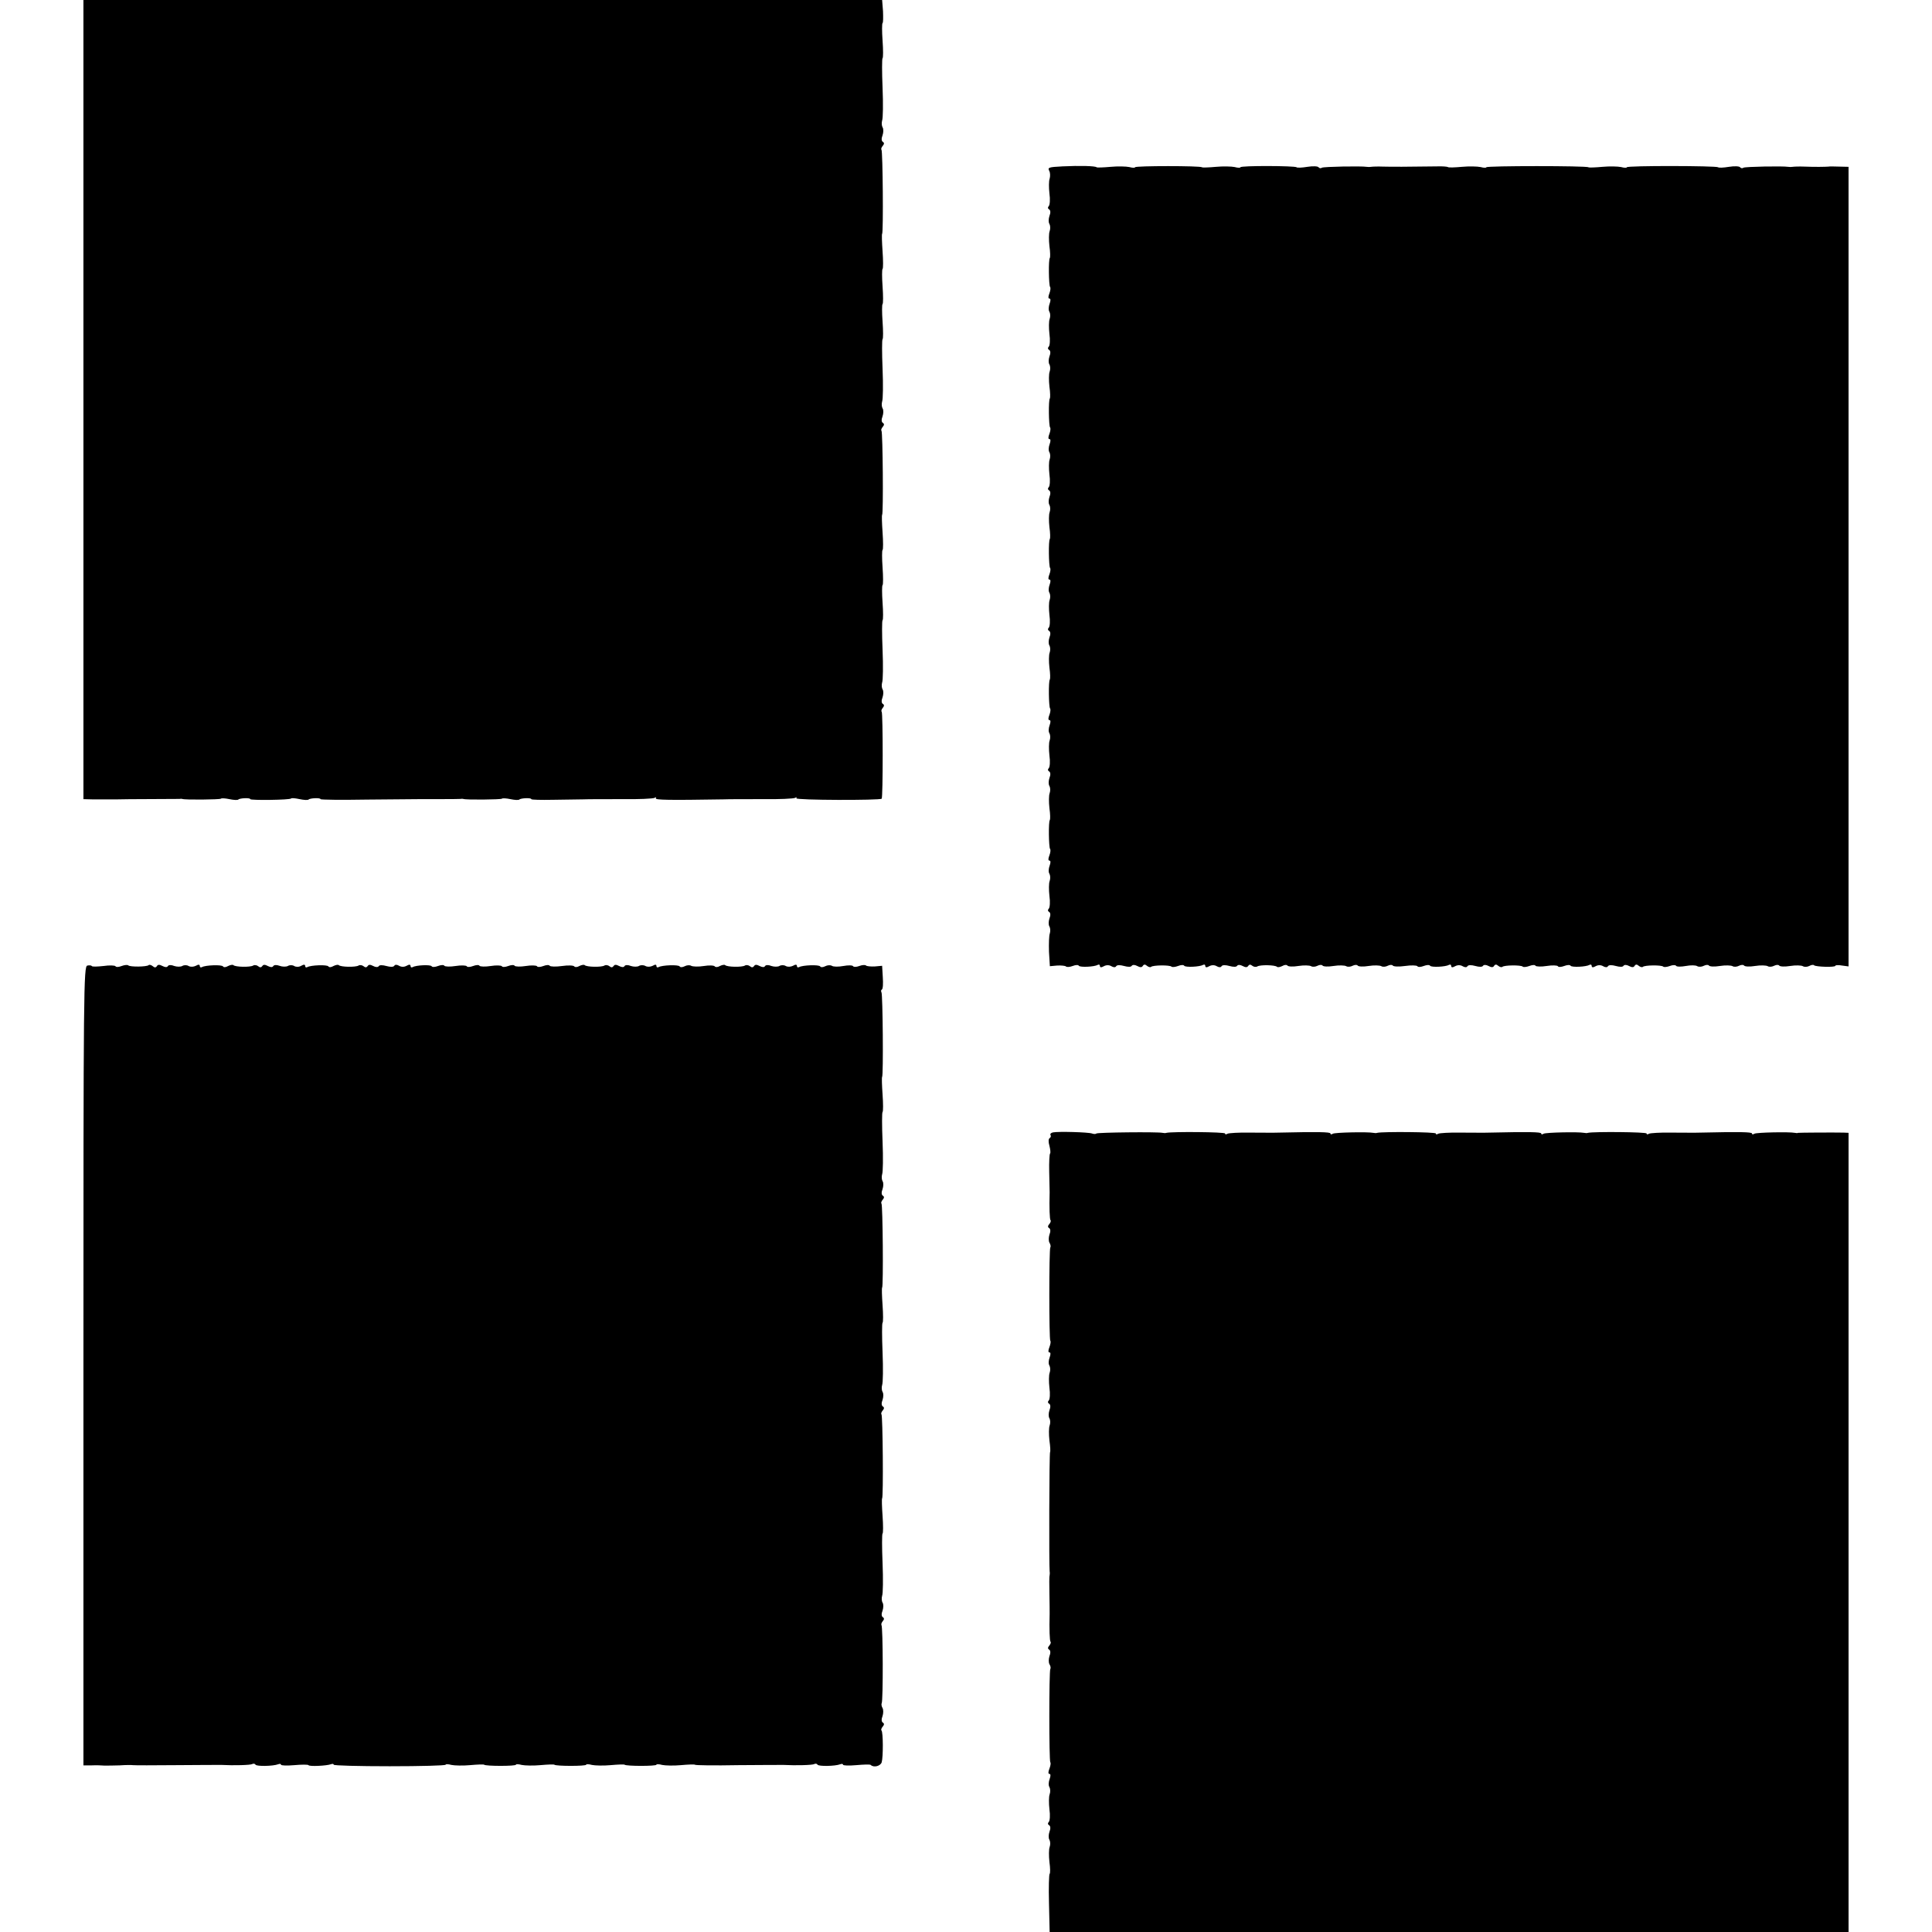 <?xml version="1.0" standalone="no"?>
<!DOCTYPE svg PUBLIC "-//W3C//DTD SVG 20010904//EN"
 "http://www.w3.org/TR/2001/REC-SVG-20010904/DTD/svg10.dtd">
<svg version="1.0" xmlns="http://www.w3.org/2000/svg"
 width="880pt" height="880pt" viewBox="0 0 880 880"
 preserveAspectRatio="xMidYMid meet">
<g transform="translate(0,880) scale(0.1,-0.1)"
fill="#000000" stroke="none">
<path d="M380 6980 l0 -1820 40 -1 c22 0 74 0 115 0 41 1 83 1 93 1 45 0 184
1 190 1 4 1 9 1 12 0 13 -5 171 -3 176 1 3 3 20 2 39 -2 19 -4 37 -5 40 -2 7
7 55 9 55 2 0 -6 180 -4 186 3 3 3 20 1 39 -3 19 -4 37 -5 40 -2 7 7 55 9 55
2 0 -3 96 -4 213 -2 116 1 221 2 232 2 41 0 186 0 193 1 4 1 9 1 12 0 13 -5
171 -3 176 1 3 3 20 2 39 -2 19 -4 37 -5 40 -2 7 7 55 9 55 2 0 -3 44 -4 97
-3 54 1 116 2 138 2 22 1 102 1 178 1 75 -1 143 2 149 6 6 4 9 3 5 -2 -4 -8
59 -9 308 -5 22 1 102 1 178 1 75 -1 143 2 149 6 6 4 9 3 5 -2 -5 -9 380 -10
389 -2 6 7 6 389 0 396 -3 3 -1 11 5 18 7 8 7 14 0 18 -6 4 -7 15 -1 30 4 12
5 29 0 36 -4 7 -5 21 -2 31 4 10 5 77 2 149 -3 73 -3 133 0 135 3 2 3 38 0 80
-3 42 -3 78 0 80 3 2 3 38 0 80 -3 42 -3 78 0 80 3 2 3 38 0 80 -3 42 -4 78
-2 80 6 5 3 377 -3 383 -3 3 0 11 6 18 7 8 7 14 0 18 -6 4 -7 15 -1 30 4 12 5
29 0 36 -4 7 -5 21 -2 31 4 10 5 77 2 149 -3 73 -3 133 0 135 3 2 3 38 0 80
-3 42 -3 78 0 80 3 2 3 38 0 80 -3 42 -3 78 0 80 3 2 3 38 0 80 -3 42 -4 78
-2 80 6 5 3 377 -3 383 -3 3 0 11 6 18 7 8 7 14 0 18 -6 4 -7 15 -1 30 4 12 5
29 0 36 -4 7 -5 21 -2 31 4 10 5 77 2 149 -3 73 -3 133 0 135 3 2 3 38 0 80
-3 42 -3 78 0 80 3 2 3 26 2 54 l-4 51 -1819 0 -1819 0 0 -1820z"/>
<path d="M4837 8042 c-60 -3 -66 -5 -58 -20 5 -9 5 -25 2 -36 -4 -10 -4 -40
-1 -67 4 -27 2 -53 -3 -58 -5 -5 -5 -11 2 -15 6 -4 7 -15 1 -30 -4 -12 -5 -29
0 -36 4 -7 5 -22 1 -33 -4 -10 -4 -41 -1 -68 4 -27 4 -51 2 -54 -7 -6 -5 -125
1 -132 3 -3 2 -16 -3 -29 -6 -15 -6 -24 0 -24 6 0 6 -9 1 -23 -5 -13 -6 -30
-1 -37 4 -7 5 -22 1 -33 -4 -10 -4 -41 -1 -68 4 -27 2 -53 -3 -58 -5 -5 -5
-11 2 -15 6 -4 7 -15 1 -30 -4 -12 -5 -29 0 -36 4 -7 5 -22 1 -33 -4 -10 -4
-41 -1 -68 4 -27 4 -51 2 -54 -7 -6 -5 -125 1 -132 3 -3 2 -16 -3 -29 -6 -15
-6 -24 0 -24 6 0 6 -9 1 -23 -5 -13 -6 -30 -1 -37 4 -7 5 -22 1 -33 -4 -10 -4
-41 -1 -68 4 -27 2 -53 -3 -58 -5 -5 -5 -11 2 -15 6 -4 7 -15 1 -30 -4 -12 -5
-29 0 -36 4 -7 5 -22 1 -33 -4 -10 -4 -41 -1 -68 4 -27 4 -51 2 -54 -7 -6 -5
-125 1 -132 3 -3 2 -16 -3 -29 -6 -15 -6 -24 0 -24 6 0 6 -9 1 -23 -5 -13 -6
-30 -1 -37 4 -7 5 -22 1 -33 -4 -10 -4 -41 -1 -68 4 -27 2 -53 -3 -58 -5 -5
-5 -11 2 -15 6 -4 7 -15 1 -30 -4 -12 -5 -29 0 -36 4 -7 5 -22 1 -33 -4 -10
-4 -41 -1 -68 4 -27 4 -51 2 -54 -7 -6 -5 -125 1 -132 3 -3 2 -16 -3 -29 -6
-15 -6 -24 0 -24 6 0 6 -9 1 -23 -5 -13 -6 -30 -1 -37 4 -7 5 -22 1 -33 -4
-10 -4 -41 -1 -68 4 -27 2 -53 -3 -58 -5 -5 -5 -11 2 -15 6 -4 7 -15 1 -30 -4
-12 -5 -29 0 -36 4 -7 5 -22 1 -33 -4 -10 -4 -41 -1 -68 4 -27 4 -51 2 -54 -7
-6 -5 -125 1 -132 3 -3 2 -16 -3 -29 -6 -15 -6 -24 0 -24 6 0 6 -9 1 -23 -5
-13 -6 -30 -1 -37 4 -7 5 -22 1 -33 -4 -10 -4 -41 -1 -68 4 -27 2 -53 -3 -58
-5 -5 -5 -11 2 -15 6 -4 7 -15 1 -30 -4 -12 -5 -29 0 -36 4 -7 5 -21 2 -31 -4
-10 -5 -47 -4 -84 l4 -66 33 3 c19 1 37 -1 40 -4 4 -4 18 -3 31 2 13 5 25 6
28 1 5 -8 71 -5 86 4 6 3 10 1 10 -5 0 -7 6 -8 18 -1 11 6 24 6 34 0 10 -6 19
-6 22 0 4 6 18 6 36 1 18 -5 32 -5 35 1 4 5 14 5 25 -1 13 -7 21 -7 25 0 5 8
11 8 19 1 7 -6 16 -8 19 -5 8 8 85 9 93 1 3 -3 17 -2 30 3 13 5 25 6 28 1 5
-8 71 -5 86 4 6 3 10 1 10 -5 0 -7 6 -8 18 -1 11 6 24 6 34 0 10 -6 19 -6 22
0 4 6 18 6 36 1 18 -5 32 -5 35 1 4 5 14 5 25 -1 13 -7 21 -7 25 0 5 7 11 8
19 1 6 -5 17 -7 23 -3 13 8 81 7 90 -2 3 -3 14 -1 24 4 10 6 20 6 23 2 3 -5
26 -6 50 -2 25 4 51 3 58 -1 6 -4 20 -3 29 2 10 5 20 5 23 1 3 -5 26 -6 50 -2
25 4 51 3 58 -1 6 -4 20 -3 29 2 10 5 20 5 23 1 3 -5 26 -6 50 -2 25 4 51 3
58 -1 6 -4 20 -3 29 2 10 5 20 5 23 1 3 -5 28 -6 56 -2 28 4 53 3 56 -1 3 -5
16 -4 29 1 13 5 26 6 29 1 5 -8 71 -5 86 4 6 3 10 1 10 -5 0 -7 6 -8 18 -1 11
6 24 6 34 0 10 -6 19 -6 22 0 4 6 18 6 36 1 18 -5 32 -5 35 1 4 5 14 5 25 -1
13 -7 21 -7 25 0 5 8 11 8 19 1 7 -6 16 -8 19 -5 8 8 85 9 93 1 3 -3 17 -2 30
3 13 5 26 6 28 1 3 -4 26 -5 51 -1 25 4 48 3 51 -1 2 -5 16 -4 29 1 13 5 26 6
29 1 5 -8 71 -5 86 4 6 3 10 1 10 -5 0 -7 6 -8 18 -1 11 6 24 6 34 0 10 -6 19
-6 22 0 4 6 18 6 36 1 18 -5 32 -5 35 1 4 5 14 5 25 -1 13 -7 21 -7 25 0 5 8
11 8 19 1 7 -6 16 -8 19 -5 8 8 85 9 93 1 3 -3 17 -2 30 3 13 5 26 5 28 1 3
-5 23 -5 45 -1 22 4 45 4 52 -1 7 -4 21 -3 30 2 10 5 20 5 23 1 3 -5 26 -6 50
-2 25 4 51 3 58 -1 6 -4 20 -3 29 2 10 5 20 5 23 1 3 -5 26 -6 50 -2 25 4 51
3 58 -1 6 -4 20 -3 29 2 10 5 20 5 23 1 3 -5 26 -6 50 -2 25 4 51 3 58 -1 6
-4 19 -4 29 1 9 5 19 7 22 3 8 -7 97 -10 97 -2 0 3 14 4 30 1 l30 -4 0 1821 0
1821 -42 1 c-24 1 -46 1 -50 0 -12 -1 -61 -2 -108 0 -25 1 -49 0 -55 -1 -5 -1
-14 -1 -20 0 -24 4 -195 1 -204 -4 -5 -4 -12 -2 -15 2 -3 5 -26 6 -51 2 -24
-4 -47 -5 -49 -2 -7 7 -416 8 -416 0 0 -3 -12 -3 -26 1 -14 3 -53 4 -85 1 -33
-3 -61 -4 -64 -2 -6 7 -465 7 -465 0 0 -3 -12 -3 -26 1 -14 3 -53 4 -85 1 -33
-3 -62 -4 -64 -1 -3 2 -26 4 -52 3 -136 -2 -202 -2 -243 -1 -25 1 -49 0 -55
-1 -5 -1 -14 -1 -20 0 -24 4 -195 1 -204 -4 -5 -4 -12 -2 -15 2 -3 5 -26 6
-51 2 -24 -4 -47 -5 -49 -2 -8 7 -256 8 -256 0 0 -3 -12 -3 -26 1 -14 3 -53 4
-85 1 -33 -3 -62 -4 -64 -2 -6 7 -305 7 -305 0 0 -3 -12 -3 -26 1 -14 3 -53 4
-85 1 -33 -3 -62 -4 -64 -2 -6 6 -75 8 -158 4z"/>
<path d="M398 4402 c-17 -3 -18 -98 -18 -1823 l0 -1820 38 0 c20 1 46 0 57 -1
11 0 43 0 70 1 28 2 55 2 60 1 6 -1 96 -1 200 0 105 1 197 1 205 1 53 -3 132
-1 139 4 5 3 12 2 15 -3 5 -8 79 -7 103 2 7 3 13 2 13 -2 0 -4 27 -5 61 -2 33
3 62 3 64 0 4 -7 82 -3 102 4 7 3 13 2 13 -2 0 -4 115 -7 255 -7 140 0 255 3
255 7 0 3 12 3 26 -1 14 -3 53 -4 85 -1 33 3 62 4 64 2 7 -7 145 -7 145 0 0 3
12 3 26 -1 14 -3 53 -4 85 -1 33 3 62 4 64 2 7 -7 145 -7 145 0 0 3 12 3 26
-1 14 -3 53 -4 85 -1 33 3 62 4 64 2 7 -7 145 -7 145 0 0 3 12 3 26 -1 14 -3
53 -4 85 -1 33 3 62 4 64 2 2 -3 91 -4 197 -2 106 1 200 1 208 1 53 -3 132 -1
139 4 5 3 12 2 15 -3 5 -8 79 -7 103 2 7 3 13 2 13 -2 0 -4 27 -5 60 -2 34 3
63 4 66 1 13 -13 44 -6 50 12 7 23 7 138 -1 145 -3 3 0 11 6 18 7 8 7 14 0 18
-6 4 -7 15 -1 30 4 12 4 29 0 36 -5 8 -6 18 -4 22 7 11 6 349 -1 356 -2 3 0
11 6 18 7 8 7 14 0 18 -6 4 -7 15 -1 30 4 12 5 29 0 36 -4 7 -5 21 -2 31 4 10
5 77 2 149 -3 73 -3 133 0 135 3 2 3 38 0 80 -3 42 -4 78 -2 80 6 5 3 377 -3
383 -3 3 0 11 6 18 7 8 7 14 0 18 -6 4 -7 15 -1 30 4 12 5 29 0 36 -4 7 -5 21
-2 31 4 10 5 77 2 149 -3 73 -3 133 0 135 3 2 3 38 0 80 -3 42 -4 78 -2 80 6
5 3 377 -3 383 -3 3 0 11 6 18 7 8 7 14 0 18 -6 4 -7 15 -1 30 4 12 5 29 0 36
-4 7 -5 21 -2 31 4 10 5 77 2 149 -3 73 -3 133 0 135 3 2 3 38 0 80 -3 42 -4
78 -2 80 6 5 3 376 -3 385 -3 5 -2 11 2 13 5 3 6 28 4 57 l-3 51 -33 -3 c-19
-1 -37 1 -40 4 -4 4 -18 3 -31 -2 -13 -5 -26 -5 -28 -1 -3 5 -23 5 -45 1 -22
-4 -45 -4 -52 1 -7 4 -21 3 -30 -2 -10 -5 -20 -6 -23 -1 -5 9 -81 6 -96 -3 -6
-3 -10 -1 -10 5 0 7 -6 8 -18 1 -10 -5 -24 -6 -33 -1 -8 5 -21 5 -29 0 -7 -4
-24 -4 -36 0 -14 6 -26 5 -29 0 -4 -7 -13 -6 -25 0 -13 7 -21 7 -25 0 -5 -7
-11 -8 -19 -1 -6 5 -17 7 -23 3 -13 -8 -81 -7 -90 2 -3 3 -14 1 -24 -4 -10 -6
-20 -6 -23 -2 -3 5 -26 6 -50 2 -25 -4 -51 -3 -58 1 -6 4 -20 3 -29 -2 -10 -5
-20 -6 -23 -1 -5 9 -81 6 -96 -3 -6 -3 -10 -1 -10 5 0 7 -5 8 -17 1 -10 -5
-24 -6 -33 -1 -9 5 -22 5 -30 0 -7 -4 -24 -4 -36 0 -14 6 -26 5 -29 0 -4 -7
-13 -6 -25 0 -13 7 -21 7 -25 0 -5 -7 -11 -8 -19 -1 -6 5 -17 7 -23 3 -13 -8
-81 -7 -90 2 -3 3 -14 1 -24 -4 -10 -6 -20 -6 -23 -2 -3 5 -28 6 -56 2 -28 -4
-53 -3 -56 1 -3 5 -16 4 -29 -1 -13 -5 -27 -6 -29 -1 -3 4 -26 5 -51 1 -25 -4
-48 -3 -51 1 -2 5 -16 4 -29 -1 -13 -5 -27 -6 -29 -1 -3 4 -26 5 -51 1 -25 -4
-48 -3 -51 1 -2 5 -16 4 -29 -1 -13 -5 -27 -6 -29 -1 -3 4 -26 5 -51 1 -25 -4
-48 -3 -51 1 -2 5 -16 4 -29 -1 -13 -5 -26 -6 -29 -1 -5 8 -71 5 -86 -4 -6 -3
-10 -1 -10 5 0 7 -6 8 -18 1 -11 -6 -24 -6 -34 0 -10 6 -19 6 -22 0 -4 -6 -18
-6 -36 -1 -18 5 -32 5 -35 -1 -4 -5 -14 -5 -25 1 -13 7 -21 7 -25 0 -5 -7 -11
-8 -19 -1 -6 5 -17 7 -23 3 -13 -8 -81 -7 -90 2 -3 3 -14 1 -24 -4 -10 -6 -20
-7 -23 -2 -5 9 -81 6 -96 -3 -6 -3 -10 -1 -10 5 0 7 -6 8 -18 1 -10 -6 -24 -6
-32 -1 -8 5 -21 5 -29 0 -8 -4 -25 -4 -38 1 -13 5 -25 4 -28 -1 -4 -7 -13 -6
-25 0 -13 7 -21 7 -25 0 -5 -7 -11 -8 -19 -1 -6 5 -17 7 -23 3 -13 -8 -81 -7
-90 2 -3 3 -14 1 -24 -4 -10 -6 -20 -7 -23 -2 -5 9 -81 6 -96 -3 -6 -3 -10 -1
-10 5 0 7 -6 8 -18 1 -10 -5 -24 -6 -33 -1 -8 5 -21 5 -29 0 -7 -4 -24 -4 -36
0 -14 6 -26 5 -29 0 -4 -7 -13 -6 -25 0 -13 7 -21 7 -25 0 -5 -8 -11 -8 -19
-1 -7 6 -16 8 -19 5 -8 -8 -85 -9 -93 -1 -3 3 -17 2 -30 -3 -13 -5 -25 -6 -28
-1 -3 4 -28 5 -55 1 -28 -3 -52 -4 -53 0 -2 3 -11 4 -20 2z"/>
<path d="M4796 3642 c-9 -2 -14 -7 -11 -12 3 -5 1 -11 -4 -14 -6 -4 -6 -18 -1
-35 4 -16 6 -32 3 -35 -3 -3 -5 -40 -4 -83 1 -43 2 -85 2 -93 -2 -72 0 -124 4
-128 3 -3 0 -11 -6 -18 -7 -8 -7 -14 0 -18 6 -4 7 -15 1 -30 -4 -12 -4 -29 0
-36 5 -8 7 -18 4 -22 -6 -10 -6 -419 0 -425 3 -3 1 -16 -4 -29 -6 -15 -6 -24
0 -24 6 0 6 -9 1 -23 -5 -13 -6 -30 -1 -37 4 -7 5 -22 1 -33 -4 -10 -4 -41 -1
-68 4 -27 2 -53 -3 -58 -5 -5 -5 -11 2 -15 6 -4 7 -15 1 -30 -4 -12 -5 -29 0
-36 4 -7 5 -22 1 -33 -4 -10 -4 -41 -1 -68 4 -27 5 -51 3 -53 -4 -3 -5 -524
-2 -543 1 -4 1 -12 0 -18 -2 -5 -2 -44 -1 -85 1 -41 1 -82 1 -90 -2 -72 0
-124 4 -128 3 -3 0 -11 -6 -18 -7 -8 -7 -14 0 -18 6 -4 7 -15 1 -30 -4 -12 -4
-29 0 -36 5 -8 7 -18 4 -22 -6 -10 -6 -419 0 -425 3 -3 1 -16 -4 -29 -6 -15
-6 -24 0 -24 6 0 6 -9 1 -23 -5 -13 -6 -30 -1 -37 4 -7 5 -22 1 -33 -4 -10 -4
-41 -1 -68 4 -27 2 -53 -3 -58 -5 -5 -5 -11 2 -15 6 -4 7 -15 1 -30 -4 -12 -5
-29 0 -36 4 -7 5 -22 1 -33 -4 -10 -4 -41 -1 -68 4 -28 4 -52 1 -54 -3 -1 -5
-62 -3 -134 l3 -131 1820 0 1819 0 0 1820 0 1820 -22 1 c-45 1 -203 0 -208 -1
-3 -2 -9 -1 -15 0 -25 5 -174 2 -184 -4 -6 -4 -11 -4 -11 1 0 7 -58 8 -235 4
-22 -1 -81 0 -132 0 -50 1 -96 -2 -102 -5 -6 -4 -11 -4 -11 1 0 7 -242 9 -267
3 -5 -2 -12 -1 -18 0 -25 5 -174 2 -184 -4 -6 -4 -11 -4 -11 1 0 7 -58 8 -235
4 -22 -1 -81 0 -132 0 -50 1 -96 -2 -102 -5 -6 -4 -11 -4 -11 1 0 7 -242 9
-267 3 -5 -2 -12 -1 -18 0 -25 5 -174 2 -184 -4 -6 -4 -11 -4 -11 1 0 7 -58 8
-235 4 -22 -1 -81 0 -132 0 -50 1 -96 -2 -102 -5 -6 -4 -11 -4 -11 1 0 7 -242
9 -267 3 -5 -2 -12 -1 -18 0 -23 5 -296 2 -301 -3 -3 -3 -12 -3 -20 0 -16 6
-152 10 -178 5z"/>
</g>
</svg>
